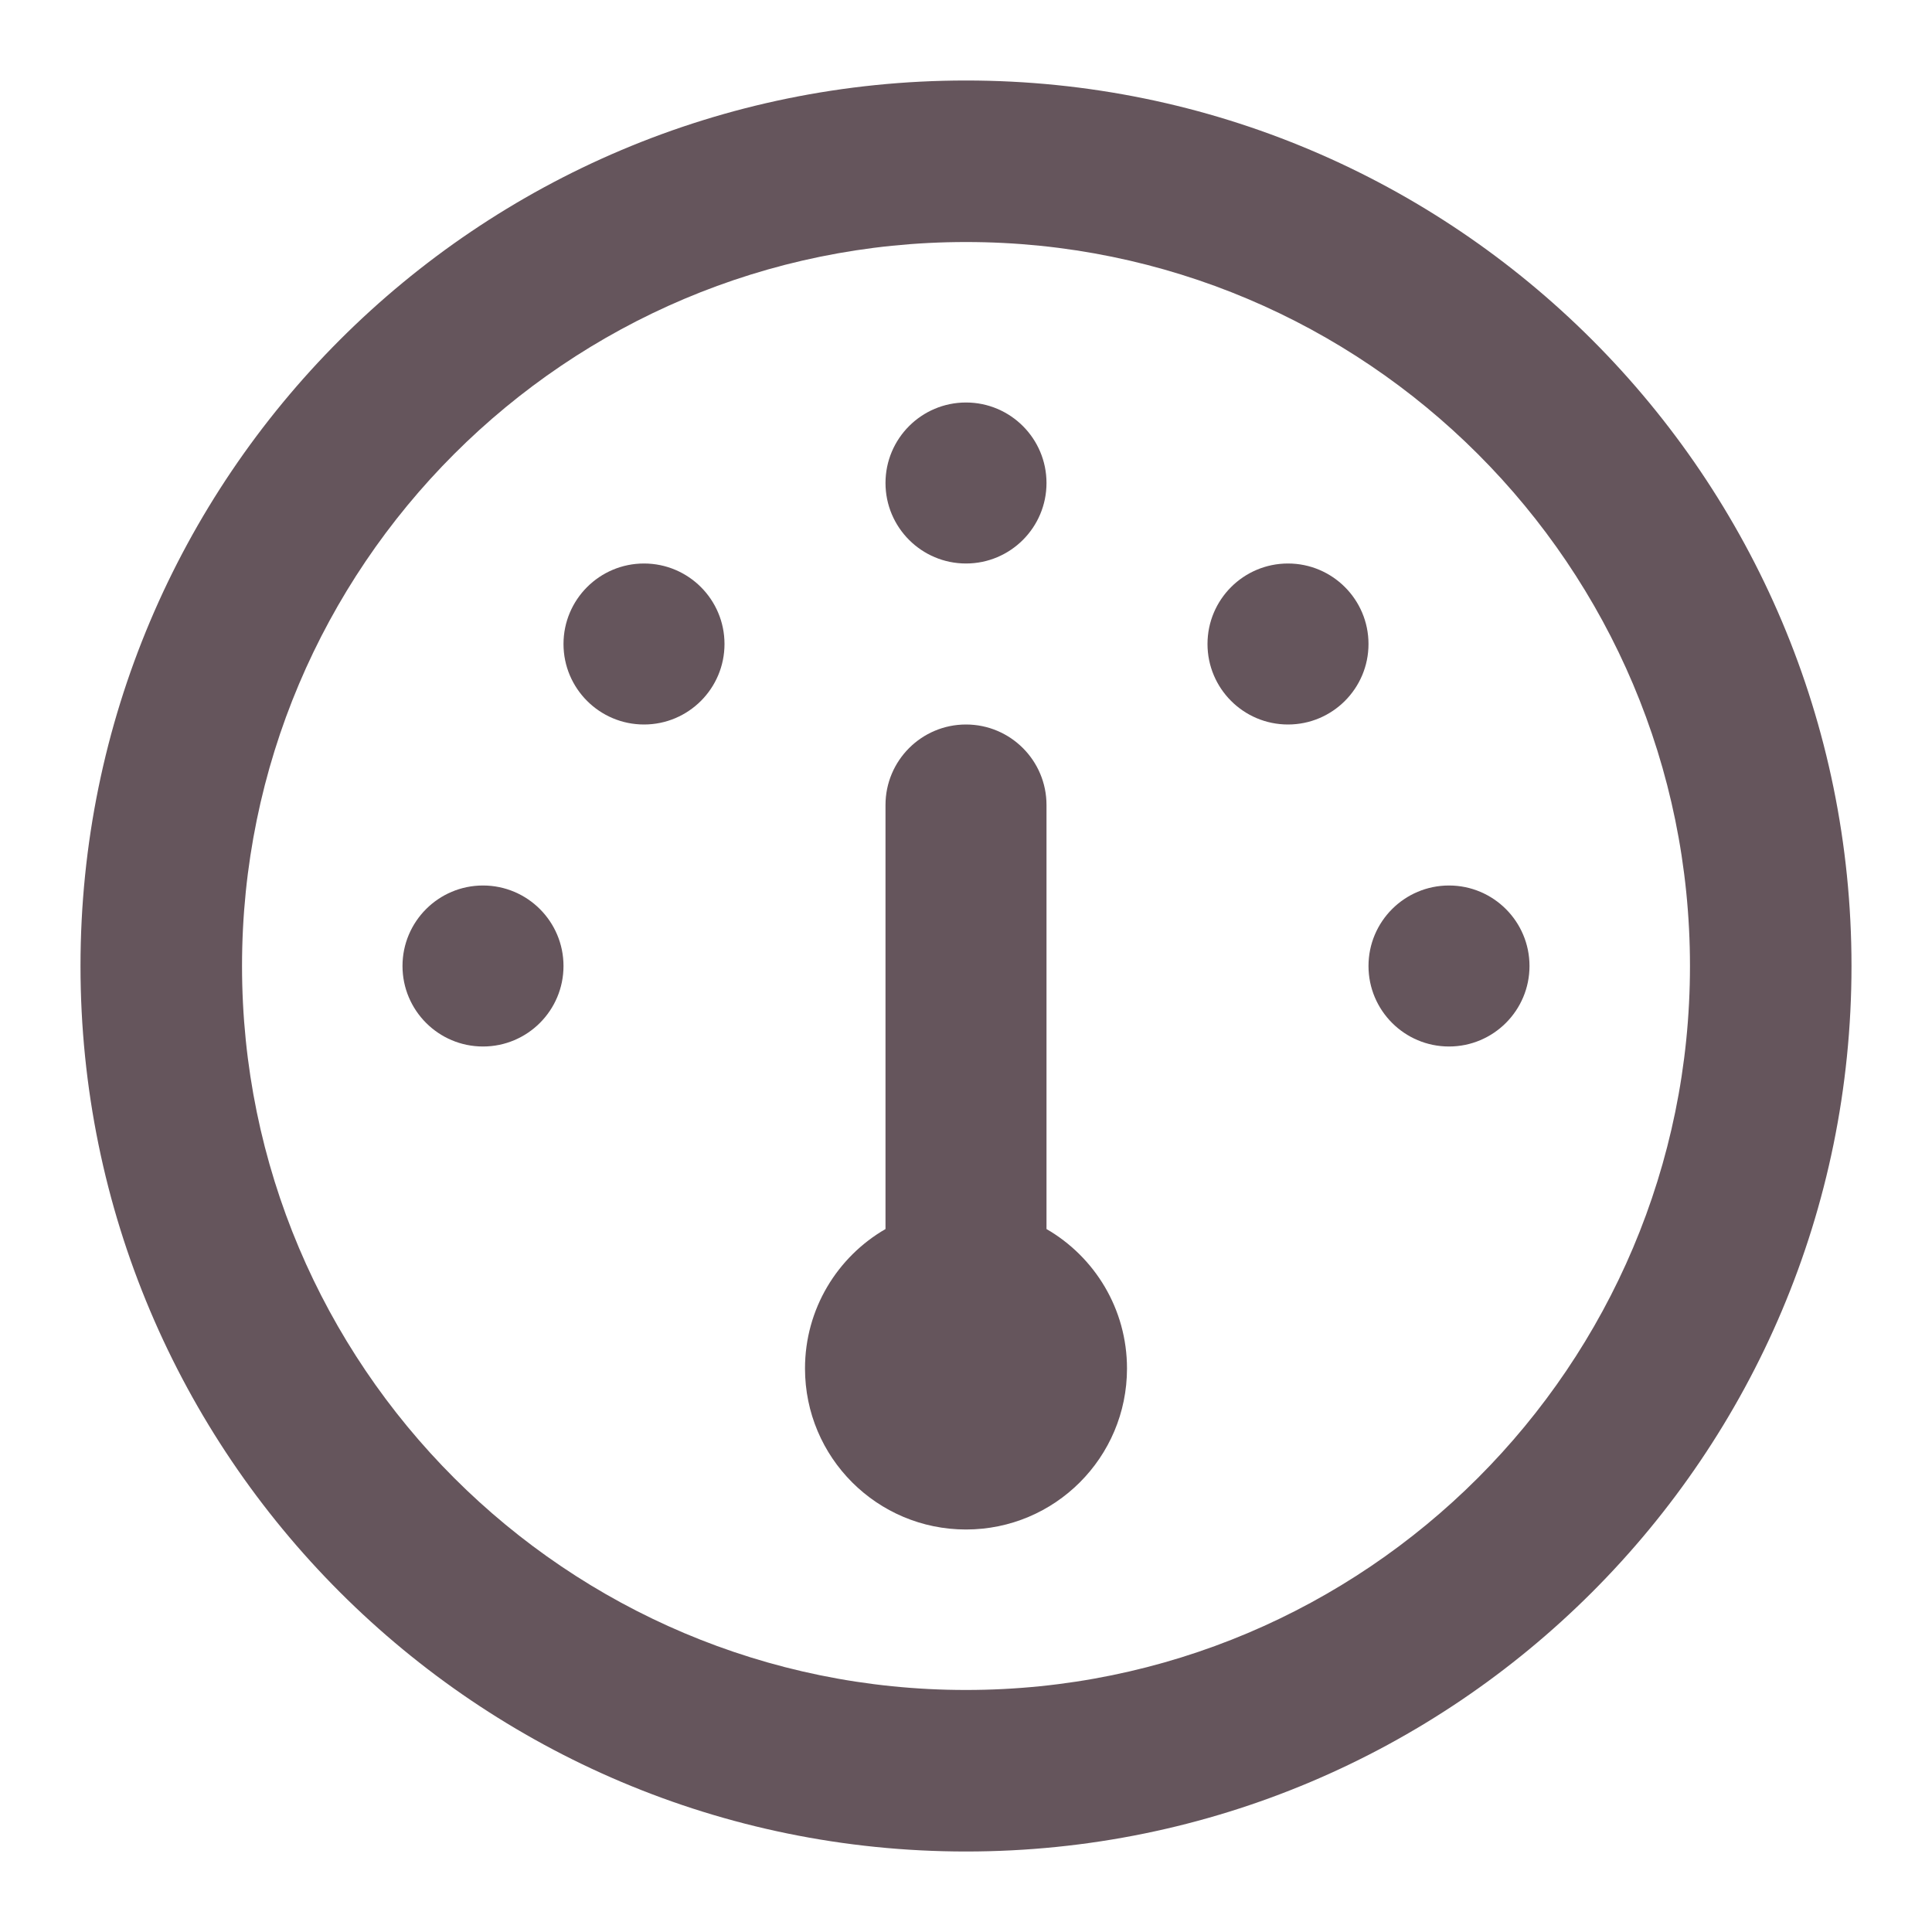 <svg width="33" height="33" viewBox="0 0 33 33" fill="none" xmlns="http://www.w3.org/2000/svg">
<path d="M16.5 12.375C15.741 12.375 15.125 12.991 15.125 13.75V20.993C14.303 21.468 13.75 22.357 13.75 23.375C13.75 24.894 14.981 26.125 16.5 26.125C18.019 26.125 19.25 24.894 19.25 23.375C19.25 22.357 18.697 21.468 17.875 20.993V13.75C17.875 12.991 17.259 12.375 16.5 12.375Z" fill="#65555C"/>
<path d="M15.125 8.25C15.125 7.491 15.741 6.875 16.5 6.875C17.259 6.875 17.875 7.491 17.875 8.25C17.875 9.009 17.259 9.625 16.5 9.625C15.741 9.625 15.125 9.009 15.125 8.25Z" fill="#65555C"/>
<path d="M22 9.625C21.241 9.625 20.625 10.241 20.625 11C20.625 11.759 21.241 12.375 22 12.375C22.759 12.375 23.375 11.759 23.375 11C23.375 10.241 22.759 9.625 22 9.625Z" fill="#65555C"/>
<path d="M8.25 17.875C7.491 17.875 6.875 17.259 6.875 16.5C6.875 15.741 7.491 15.125 8.25 15.125C9.009 15.125 9.625 15.741 9.625 16.5C9.625 17.259 9.009 17.875 8.25 17.875Z" fill="#65555C"/>
<path d="M9.625 11C9.625 11.759 10.241 12.375 11 12.375C11.759 12.375 12.375 11.759 12.375 11C12.375 10.241 11.759 9.625 11 9.625C10.241 9.625 9.625 10.241 9.625 11Z" fill="#65555C"/>
<path d="M24.75 17.875C23.991 17.875 23.375 17.259 23.375 16.5C23.375 15.741 23.991 15.125 24.75 15.125C25.509 15.125 26.125 15.741 26.125 16.5C26.125 17.259 25.509 17.875 24.75 17.875Z" fill="#65555C"/>
<path fill-rule="evenodd" clip-rule="evenodd" d="M16.5 31.625C24.853 31.625 31.625 24.853 31.625 16.5C31.625 8.147 24.853 1.375 16.5 1.375C8.147 1.375 1.375 8.147 1.375 16.5C1.375 24.853 8.147 31.625 16.5 31.625ZM16.5 28.866C9.671 28.866 4.134 23.329 4.134 16.5C4.134 9.671 9.671 4.134 16.5 4.134C23.329 4.134 28.866 9.671 28.866 16.5C28.866 23.329 23.329 28.866 16.5 28.866Z" fill="#65555C"/>
</svg>
